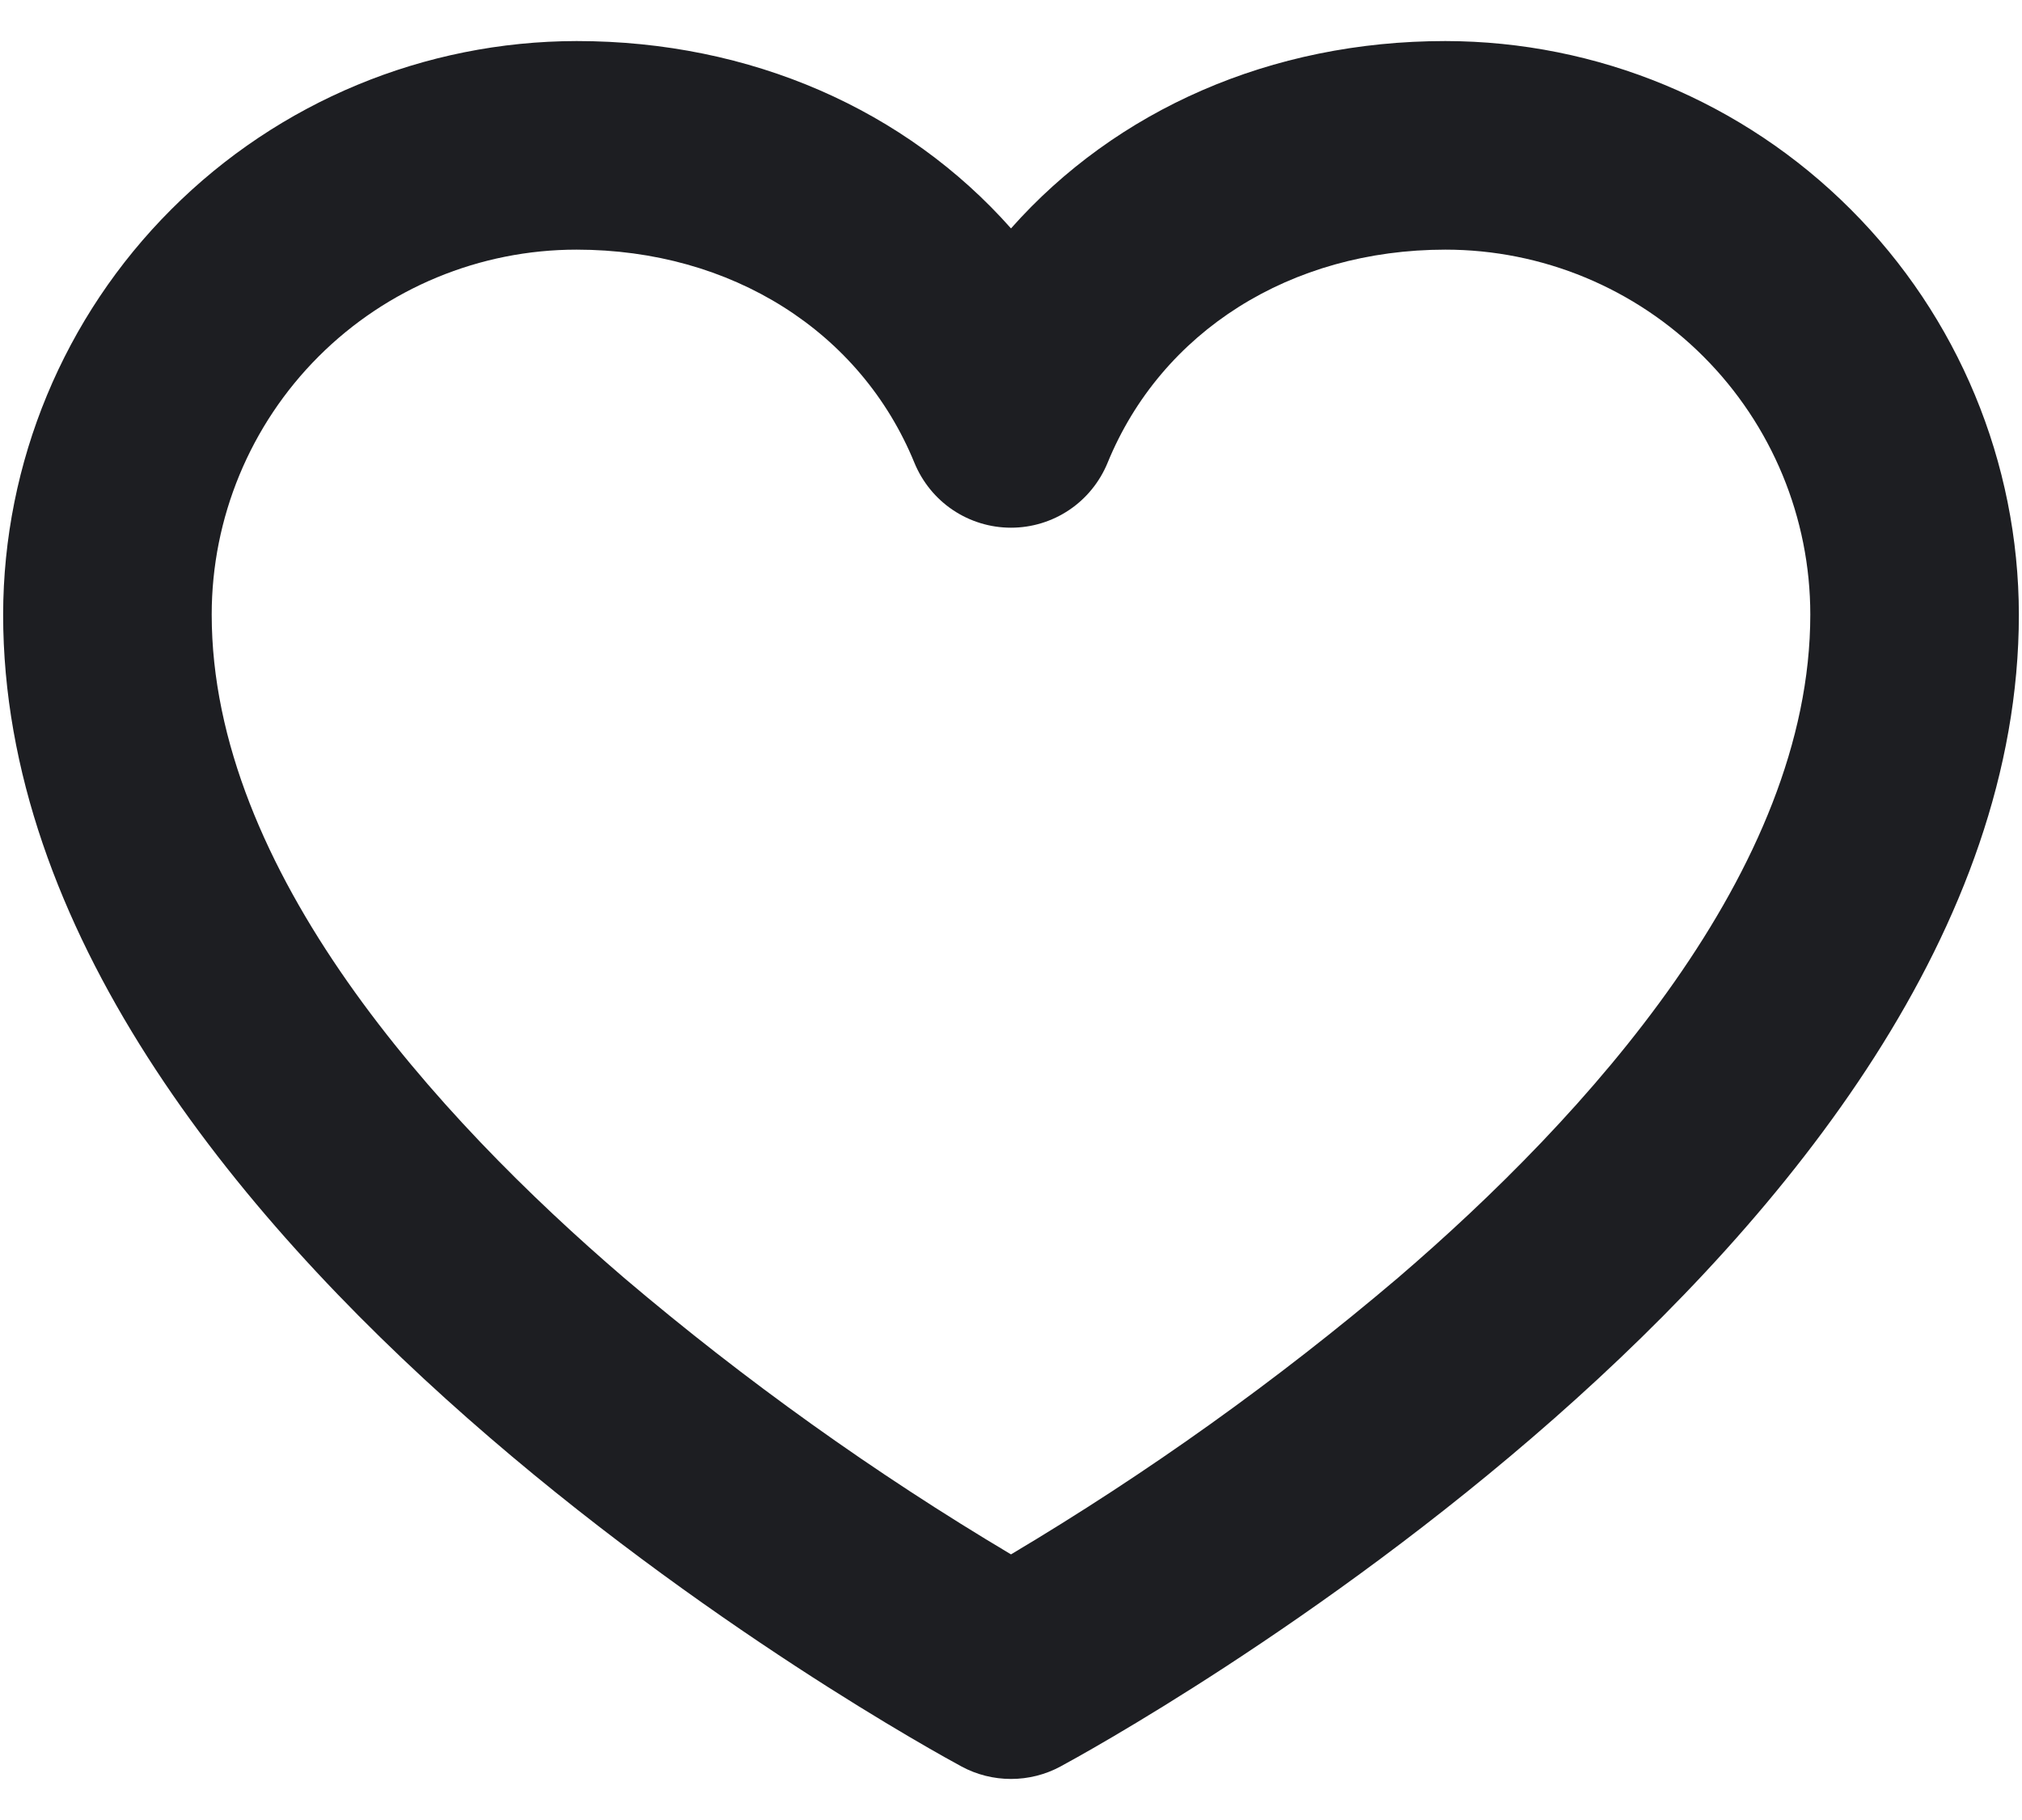 <svg width="20" height="18" viewBox="0 0 20 18" fill="none" xmlns="http://www.w3.org/2000/svg">
<path d="M14.297 0.406C12.57 0.406 11.038 1.088 10 2.259C8.962 1.088 7.43 0.406 5.703 0.406C4.199 0.408 2.758 1.006 1.695 2.07C0.631 3.133 0.033 4.574 0.031 6.078C0.031 12.295 9.124 17.262 9.511 17.471C9.661 17.552 9.829 17.594 10 17.594C10.171 17.594 10.339 17.552 10.489 17.471C10.876 17.262 19.969 12.295 19.969 6.078C19.967 4.574 19.369 3.133 18.305 2.07C17.242 1.006 15.801 0.408 14.297 0.406ZM13.825 12.64C12.628 13.656 11.349 14.57 10 15.373C8.651 14.57 7.372 13.656 6.175 12.64C4.313 11.043 2.094 8.606 2.094 6.078C2.094 5.121 2.474 4.203 3.151 3.526C3.828 2.849 4.746 2.469 5.703 2.469C7.233 2.469 8.513 3.277 9.045 4.578C9.123 4.767 9.255 4.93 9.425 5.044C9.595 5.158 9.795 5.219 10 5.219C10.205 5.219 10.405 5.158 10.575 5.044C10.745 4.93 10.877 4.767 10.955 4.578C11.487 3.277 12.767 2.469 14.297 2.469C15.254 2.469 16.172 2.849 16.849 3.526C17.526 4.203 17.906 5.121 17.906 6.078C17.906 8.606 15.687 11.043 13.825 12.64Z" fill="#1D1E22"/>
</svg>
